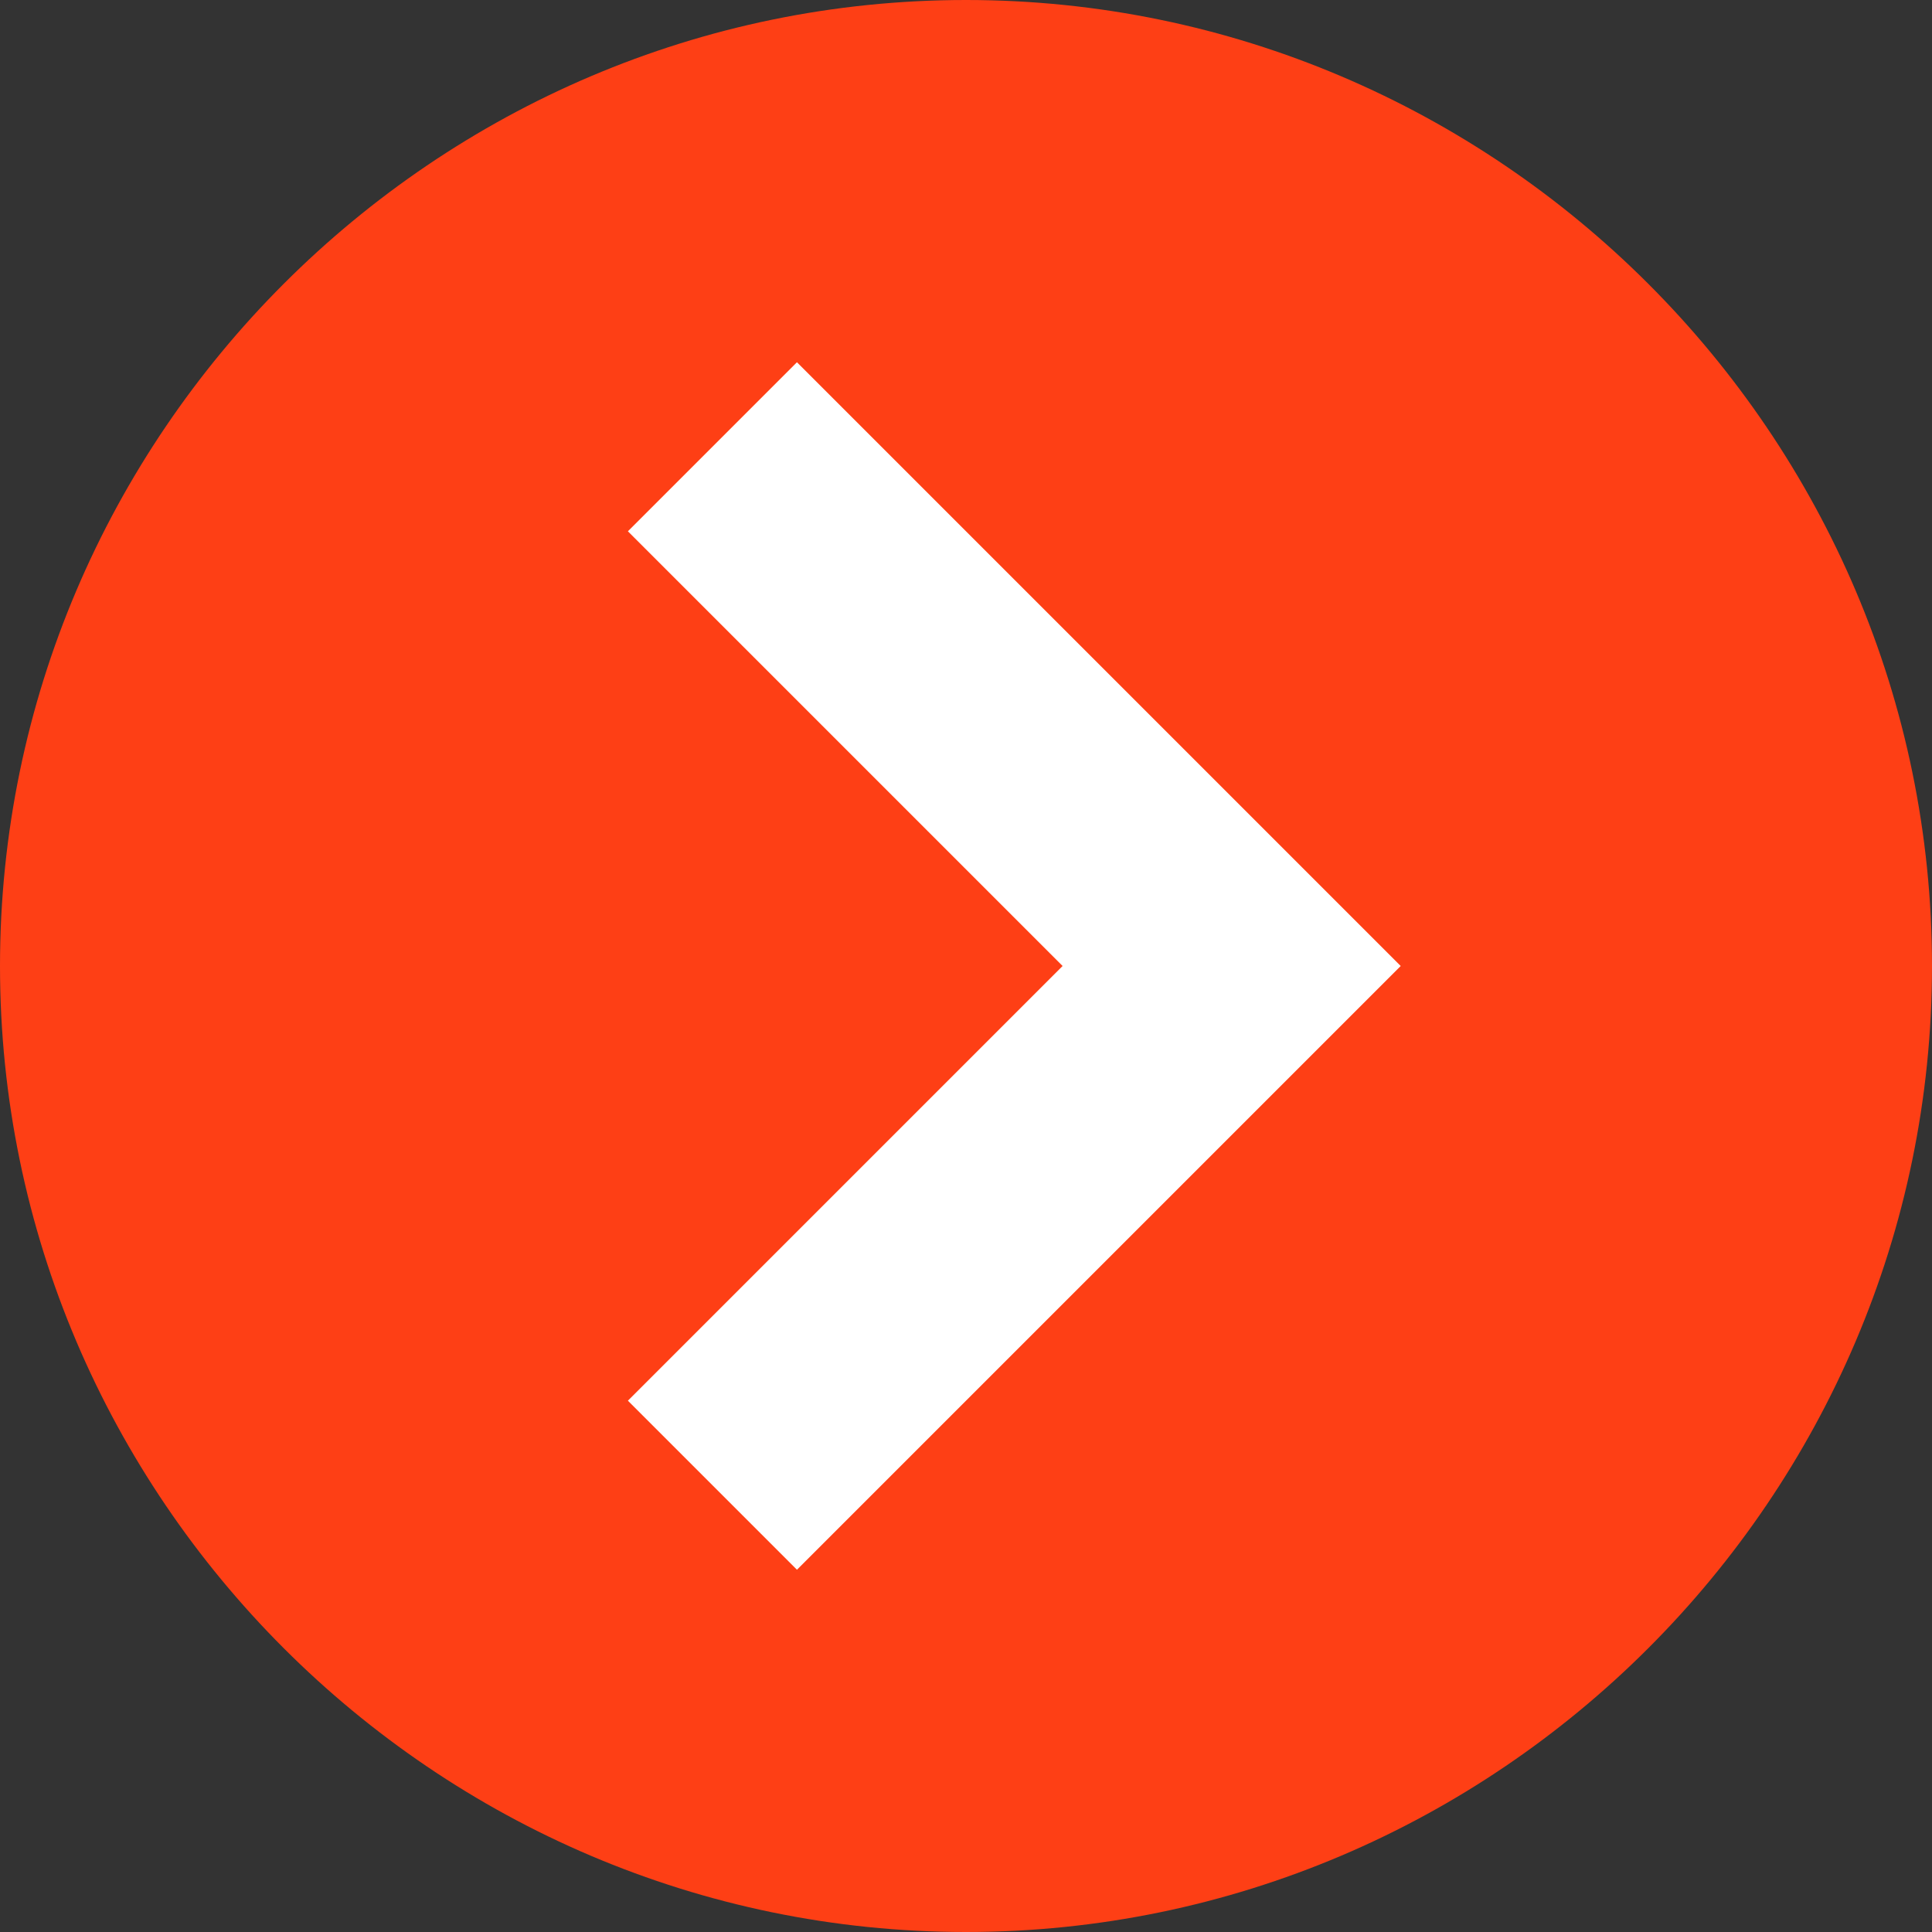 <svg width="16" height="16" viewBox="0 0 16 16" fill="none" xmlns="http://www.w3.org/2000/svg">
<rect x="0" y="0" width="16" height="16" fill="#333333" stroke="none"/>
<g clip-path="url(#clip0_343_3)">
<ellipse cx="7.5" cy="8" rx="4.5" ry="6" fill="white"/>
<path d="M8 16C12.4 16 16 12.4 16 8C16 3.6 12.4 0 8 0C3.6 0 0 3.6 0 8C0 12.4 3.6 16 8 16ZM5.2 4.4L6.6 3L11.6 8L6.6 13L5.2 11.6L8.8 8L5.2 4.4Z" fill="#FE3F15"/>
</g>
<defs>
<clipPath id="clip0_343_3">
<rect width="16" height="16" fill="white"/>
</clipPath>
</defs>
</svg>
